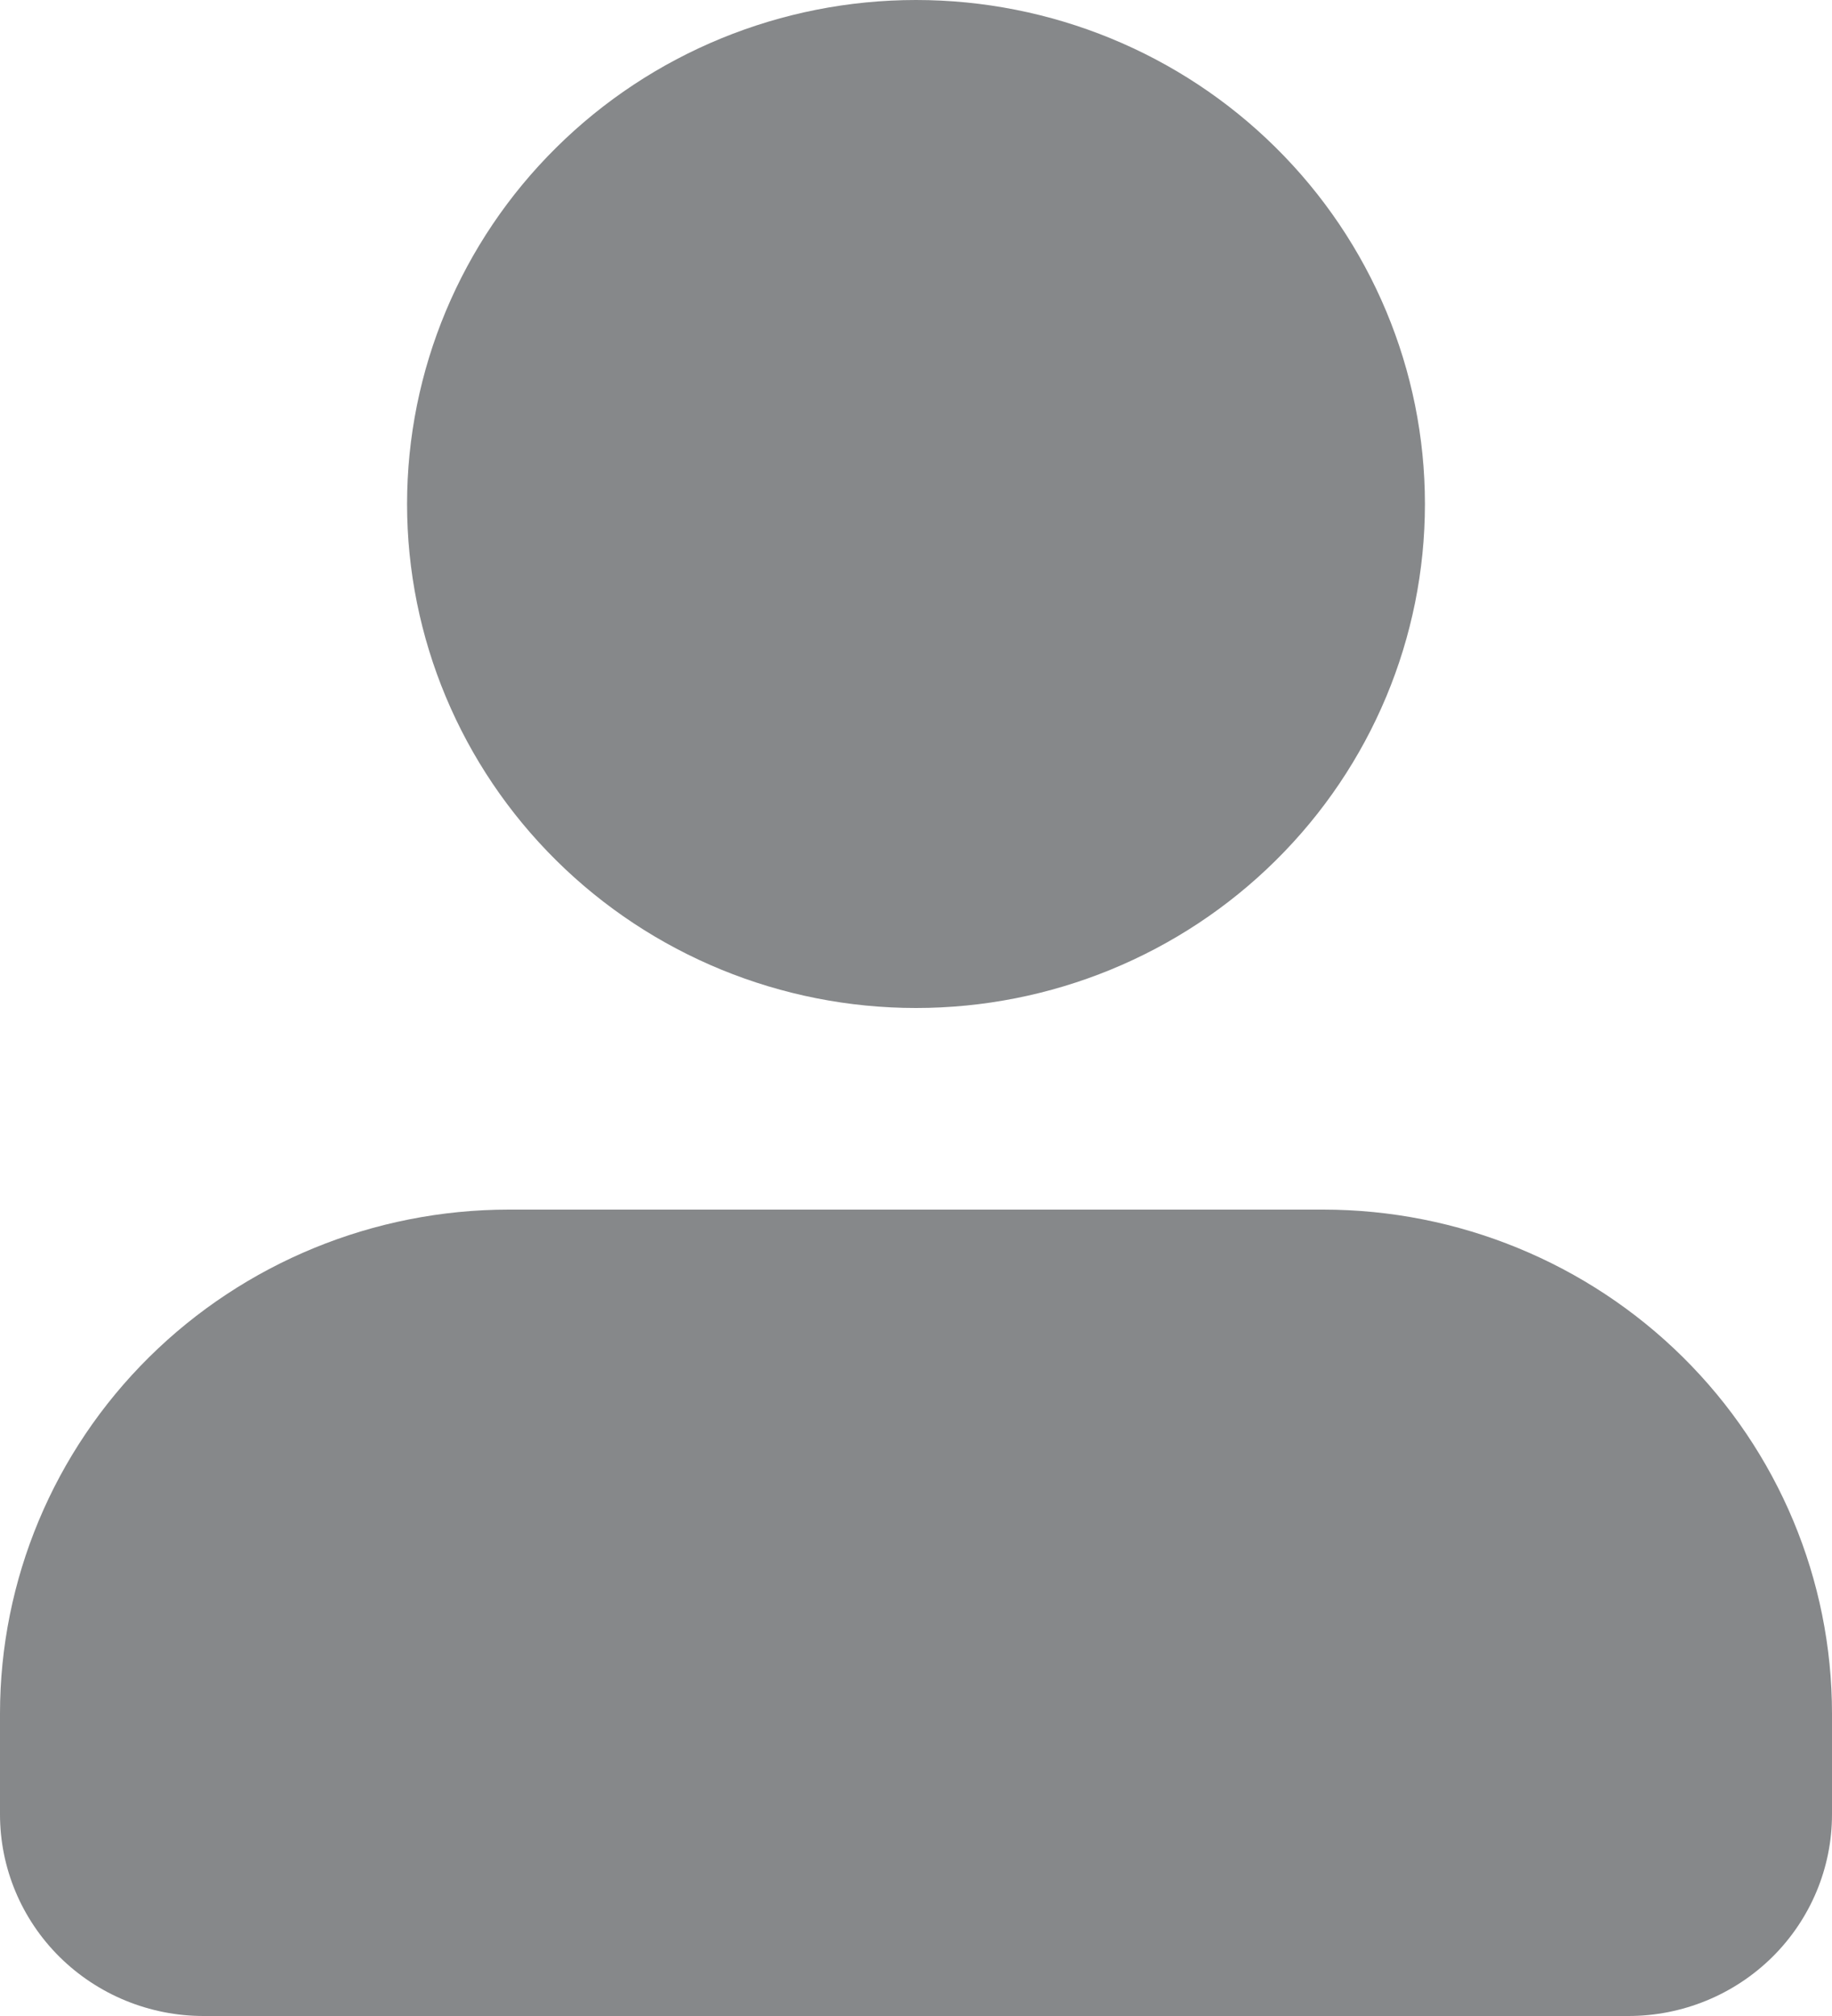 <svg width="20" height="22" viewBox="0 0 20 22" fill="none" xmlns="http://www.w3.org/2000/svg">
<path d="M14.444 13.2C15.918 13.2 17.331 13.78 18.373 14.811C19.415 15.842 20 17.241 20 18.7V19.8C20 20.384 19.766 20.943 19.349 21.356C18.932 21.768 18.367 22 17.778 22H2.222C1.633 22 1.068 21.768 0.651 21.356C0.234 20.943 0 20.384 0 19.8V18.7C0 17.241 0.585 15.842 1.627 14.811C2.669 13.78 4.082 13.2 5.556 13.2H14.444ZM10 0C11.473 0 12.886 0.579 13.928 1.611C14.97 2.642 15.556 4.041 15.556 5.5C15.556 6.959 14.97 8.358 13.928 9.389C12.886 10.421 11.473 11 10 11C8.527 11 7.114 10.421 6.072 9.389C5.03 8.358 4.444 6.959 4.444 5.5C4.444 4.041 5.03 2.642 6.072 1.611C7.114 0.579 8.527 0 10 0Z" fill="#86888A"/>
</svg>
